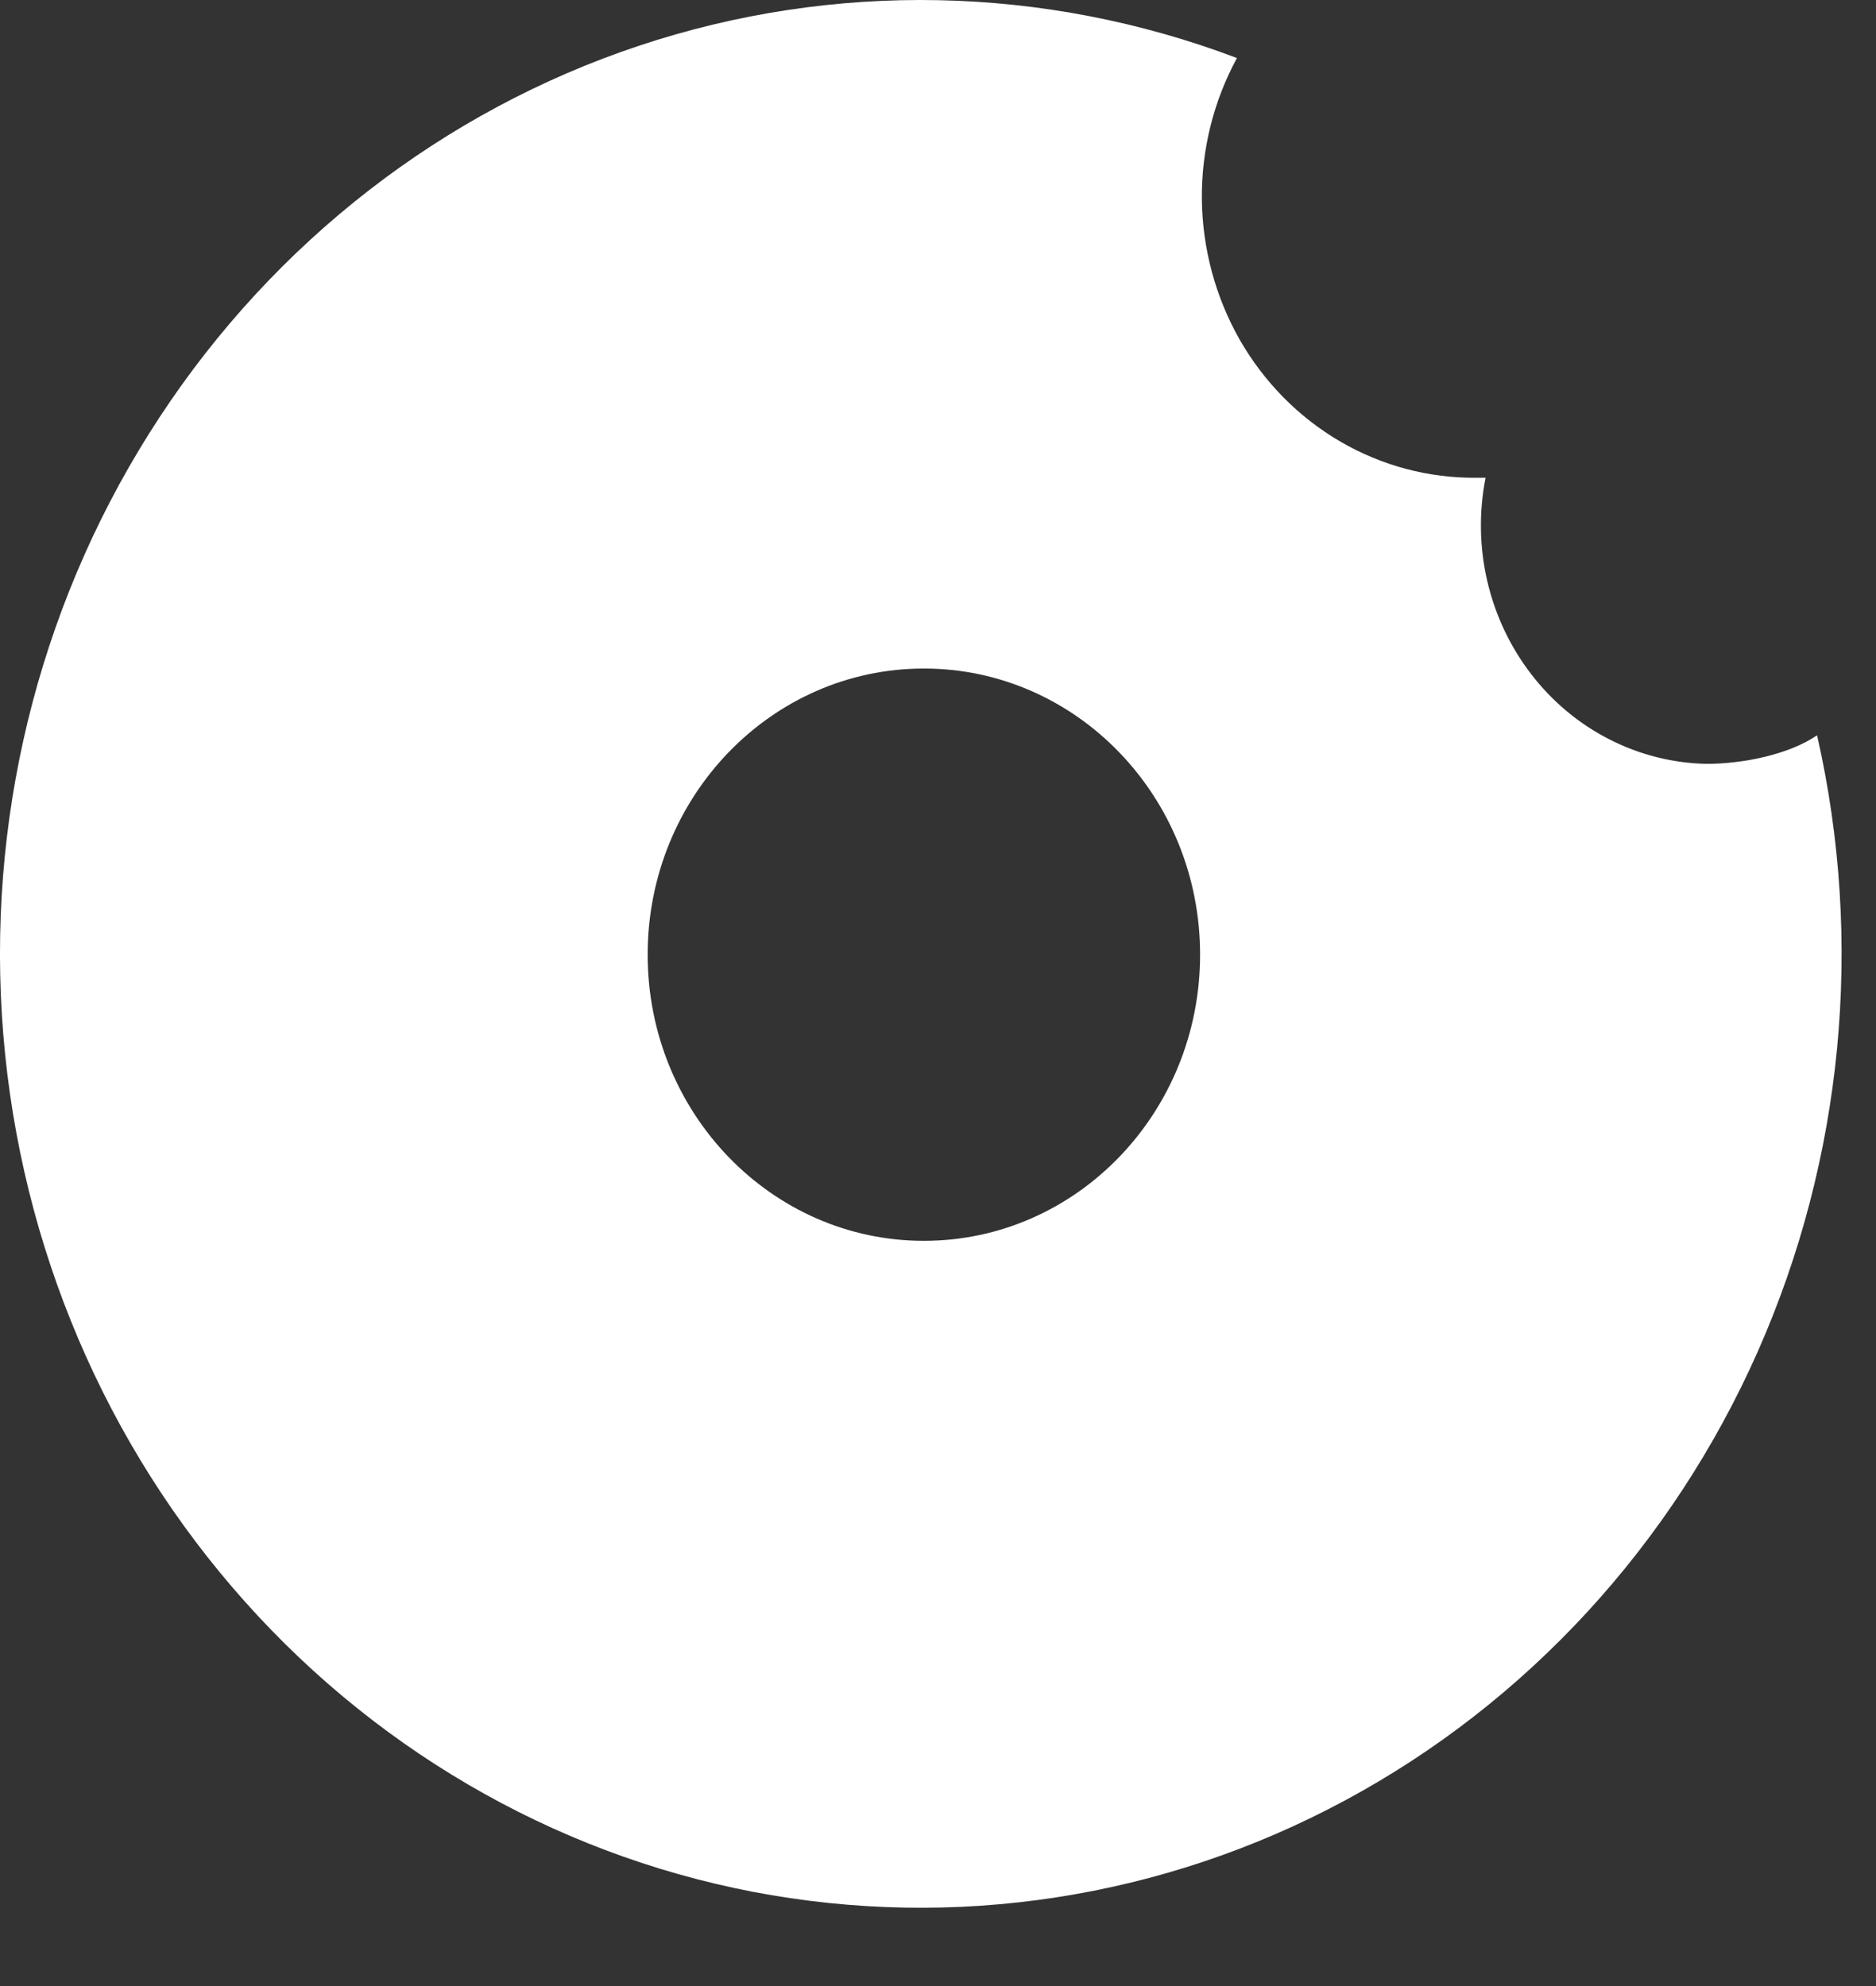 <svg width="17" height="18" viewBox="0 0 17 18" fill="none" xmlns="http://www.w3.org/2000/svg">
<rect x="0" y="0" width="17" height="18" fill="#333333" stroke="none"/>
<path fill-rule="evenodd" clip-rule="evenodd" d="M14.584 6.701C14.858 6.841 15.159 6.917 15.464 6.923C15.798 6.923 16.215 6.837 16.466 6.664C16.892 8.537 16.702 10.504 15.927 12.253C15.151 14.002 13.835 15.433 12.186 16.319C10.537 17.206 8.65 17.496 6.823 17.146C4.997 16.795 3.336 15.823 2.103 14.383C0.87 12.944 0.136 11.119 0.017 9.198C-0.102 7.277 0.401 5.371 1.447 3.78C2.492 2.189 4.02 1.005 5.789 0.415C7.557 -0.174 9.464 -0.135 11.209 0.526C10.997 0.916 10.887 1.357 10.891 1.805C10.896 2.252 11.014 2.691 11.233 3.077C11.453 3.462 11.767 3.781 12.144 4.001C12.521 4.221 12.946 4.334 13.379 4.33H13.462C13.401 4.64 13.406 4.961 13.478 5.269C13.55 5.577 13.686 5.865 13.877 6.112C14.068 6.36 14.309 6.561 14.584 6.701ZM10.875 8.652C10.875 10.085 9.755 11.246 8.372 11.246C6.99 11.246 5.869 10.085 5.869 8.652C5.869 7.22 6.99 6.059 8.372 6.059C9.755 6.059 10.875 7.22 10.875 8.652Z" fill="white"/>
</svg>
